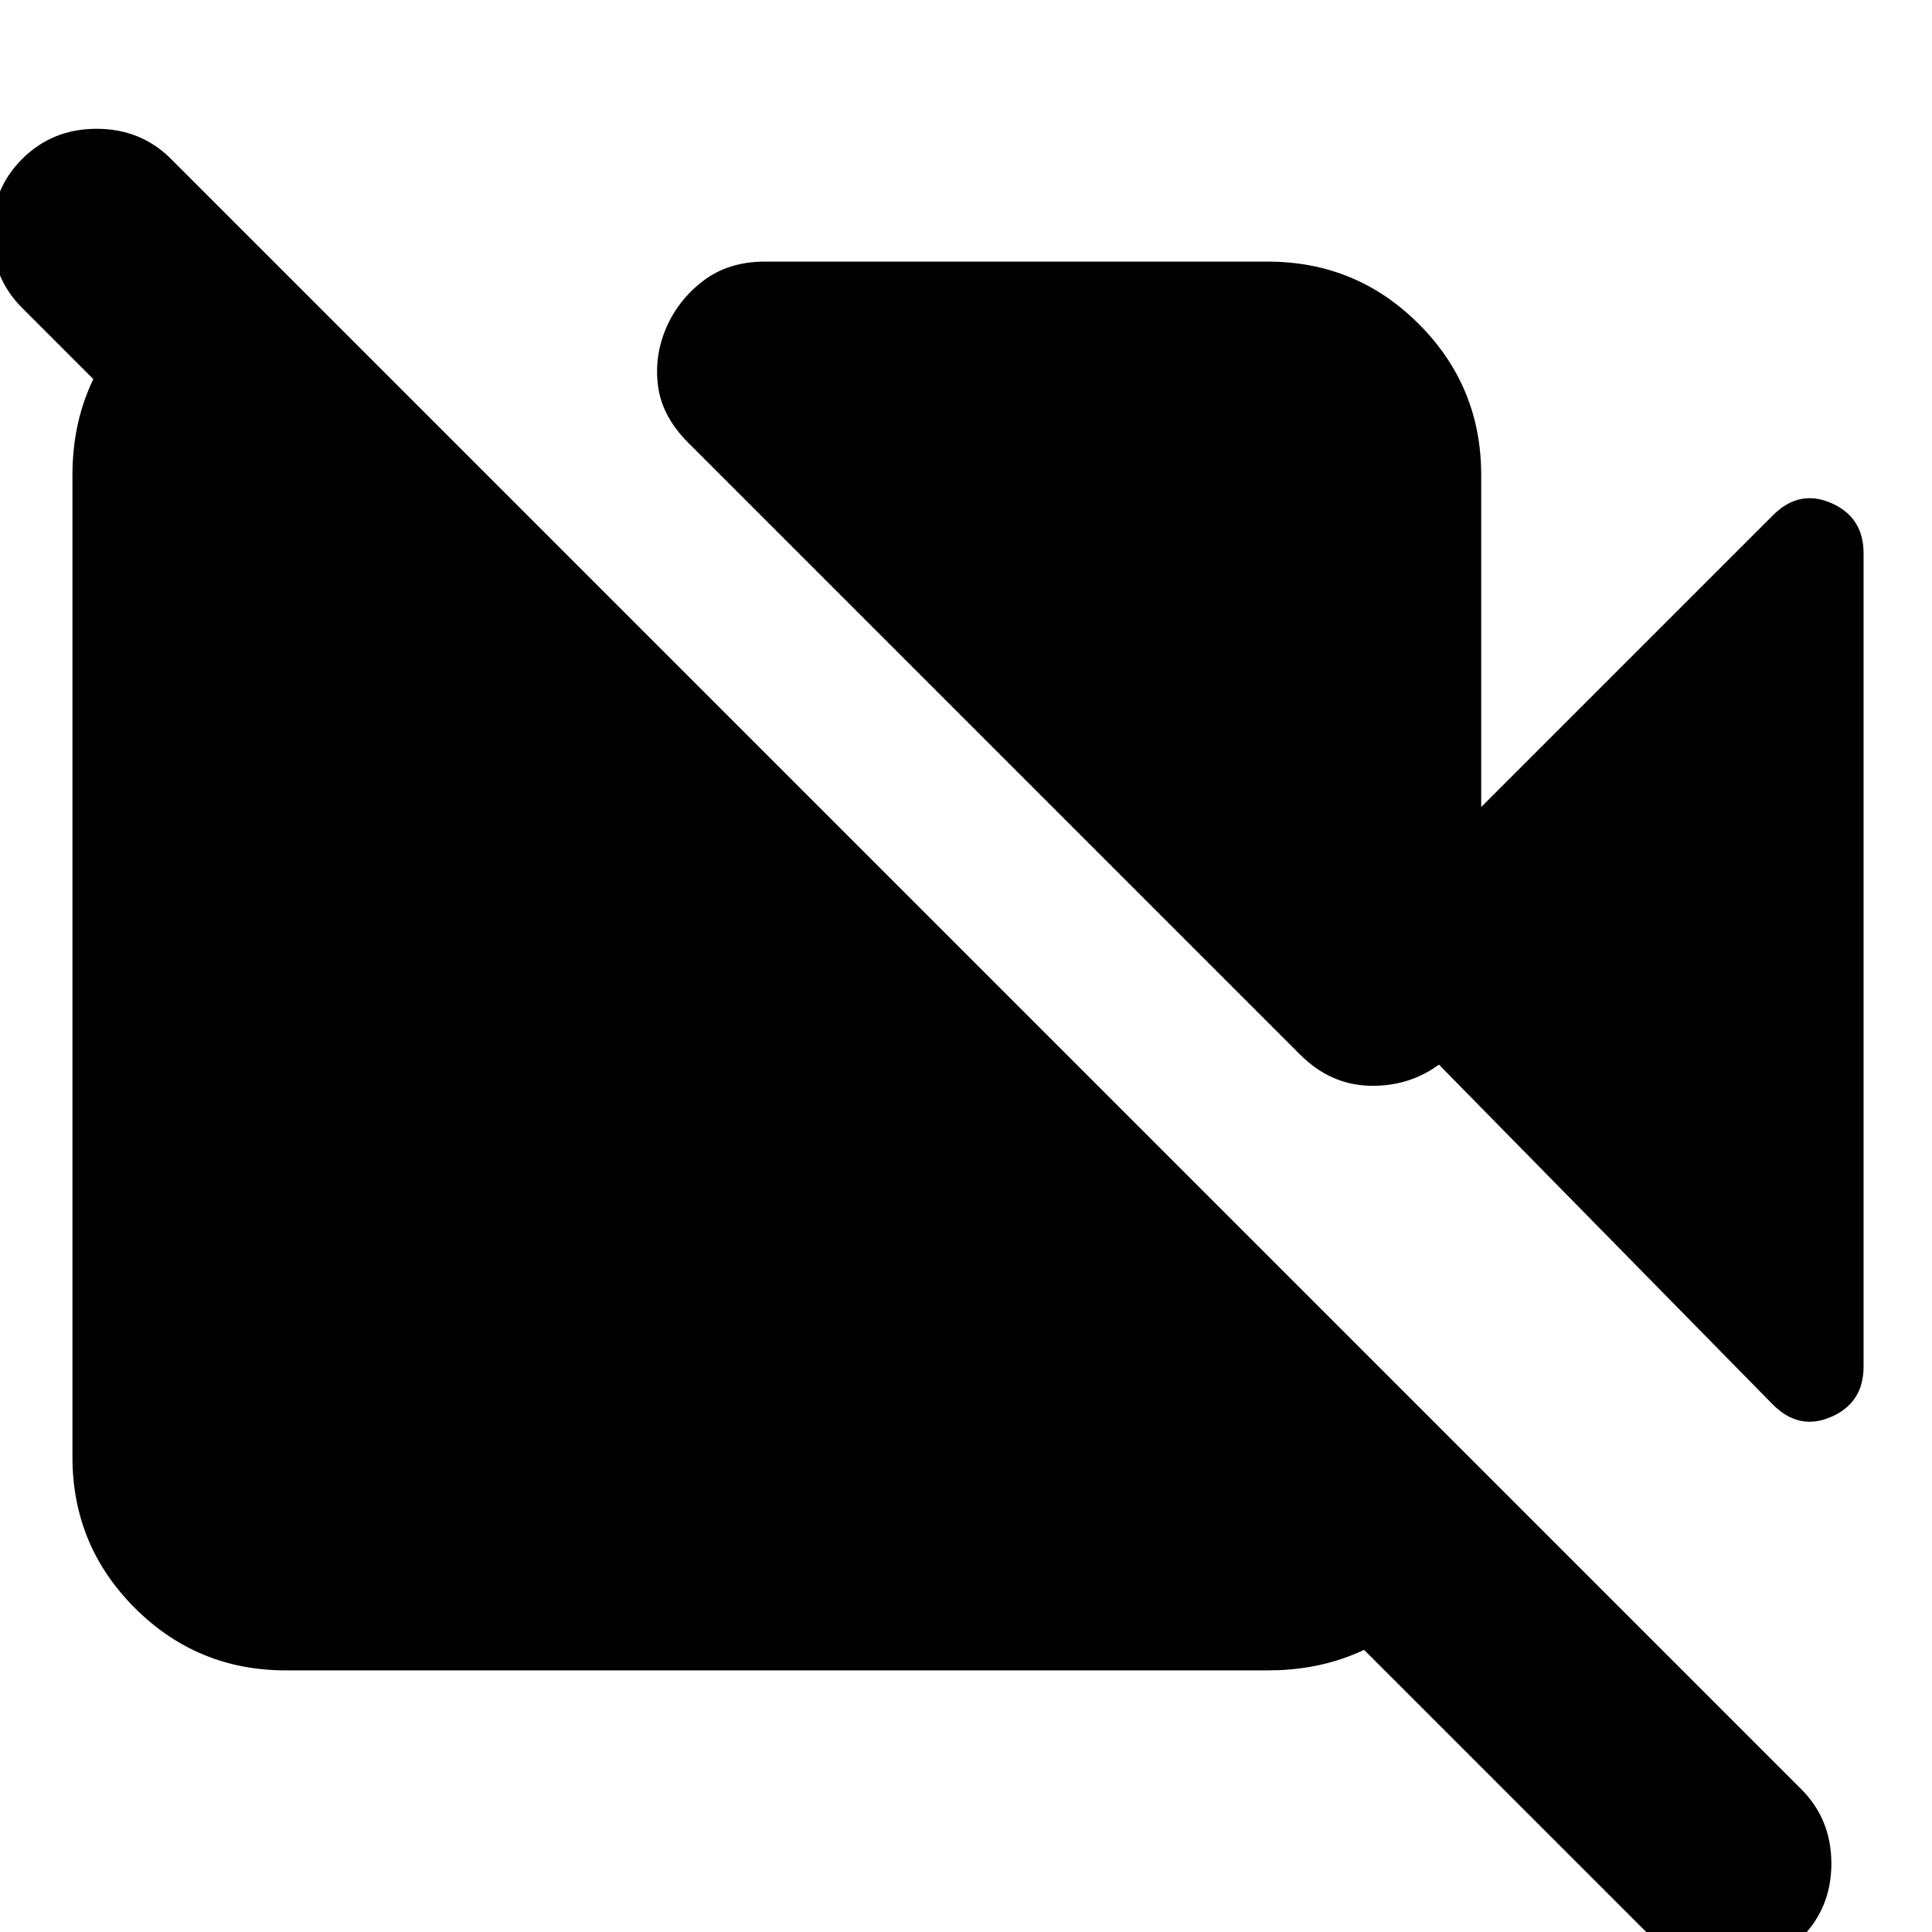<svg xmlns="http://www.w3.org/2000/svg" height="24" viewBox="0 -960 960 960" width="24"><path d="m736-559 145-145q13-13 29-6t16 25v404q0 18-16 25t-29-6L715-431q-15 11-34.5 10.5T646-436L342-740q-13-13-15-28t4-29q6-14 18.5-23.5T380-830h250q44 0 75 31t31 75v165ZM821 3 11-807q-15-15-15-37t15-37q15-15 37-15t37 15L895-71q15 15 15 37T895 3q-15 15-37 15T821 3ZM136-830l599 599q0 44-30.5 72.5T630-130H142q-44 0-75-31t-31-75v-488q0-44 29.5-75t70.5-31Z"/></svg>